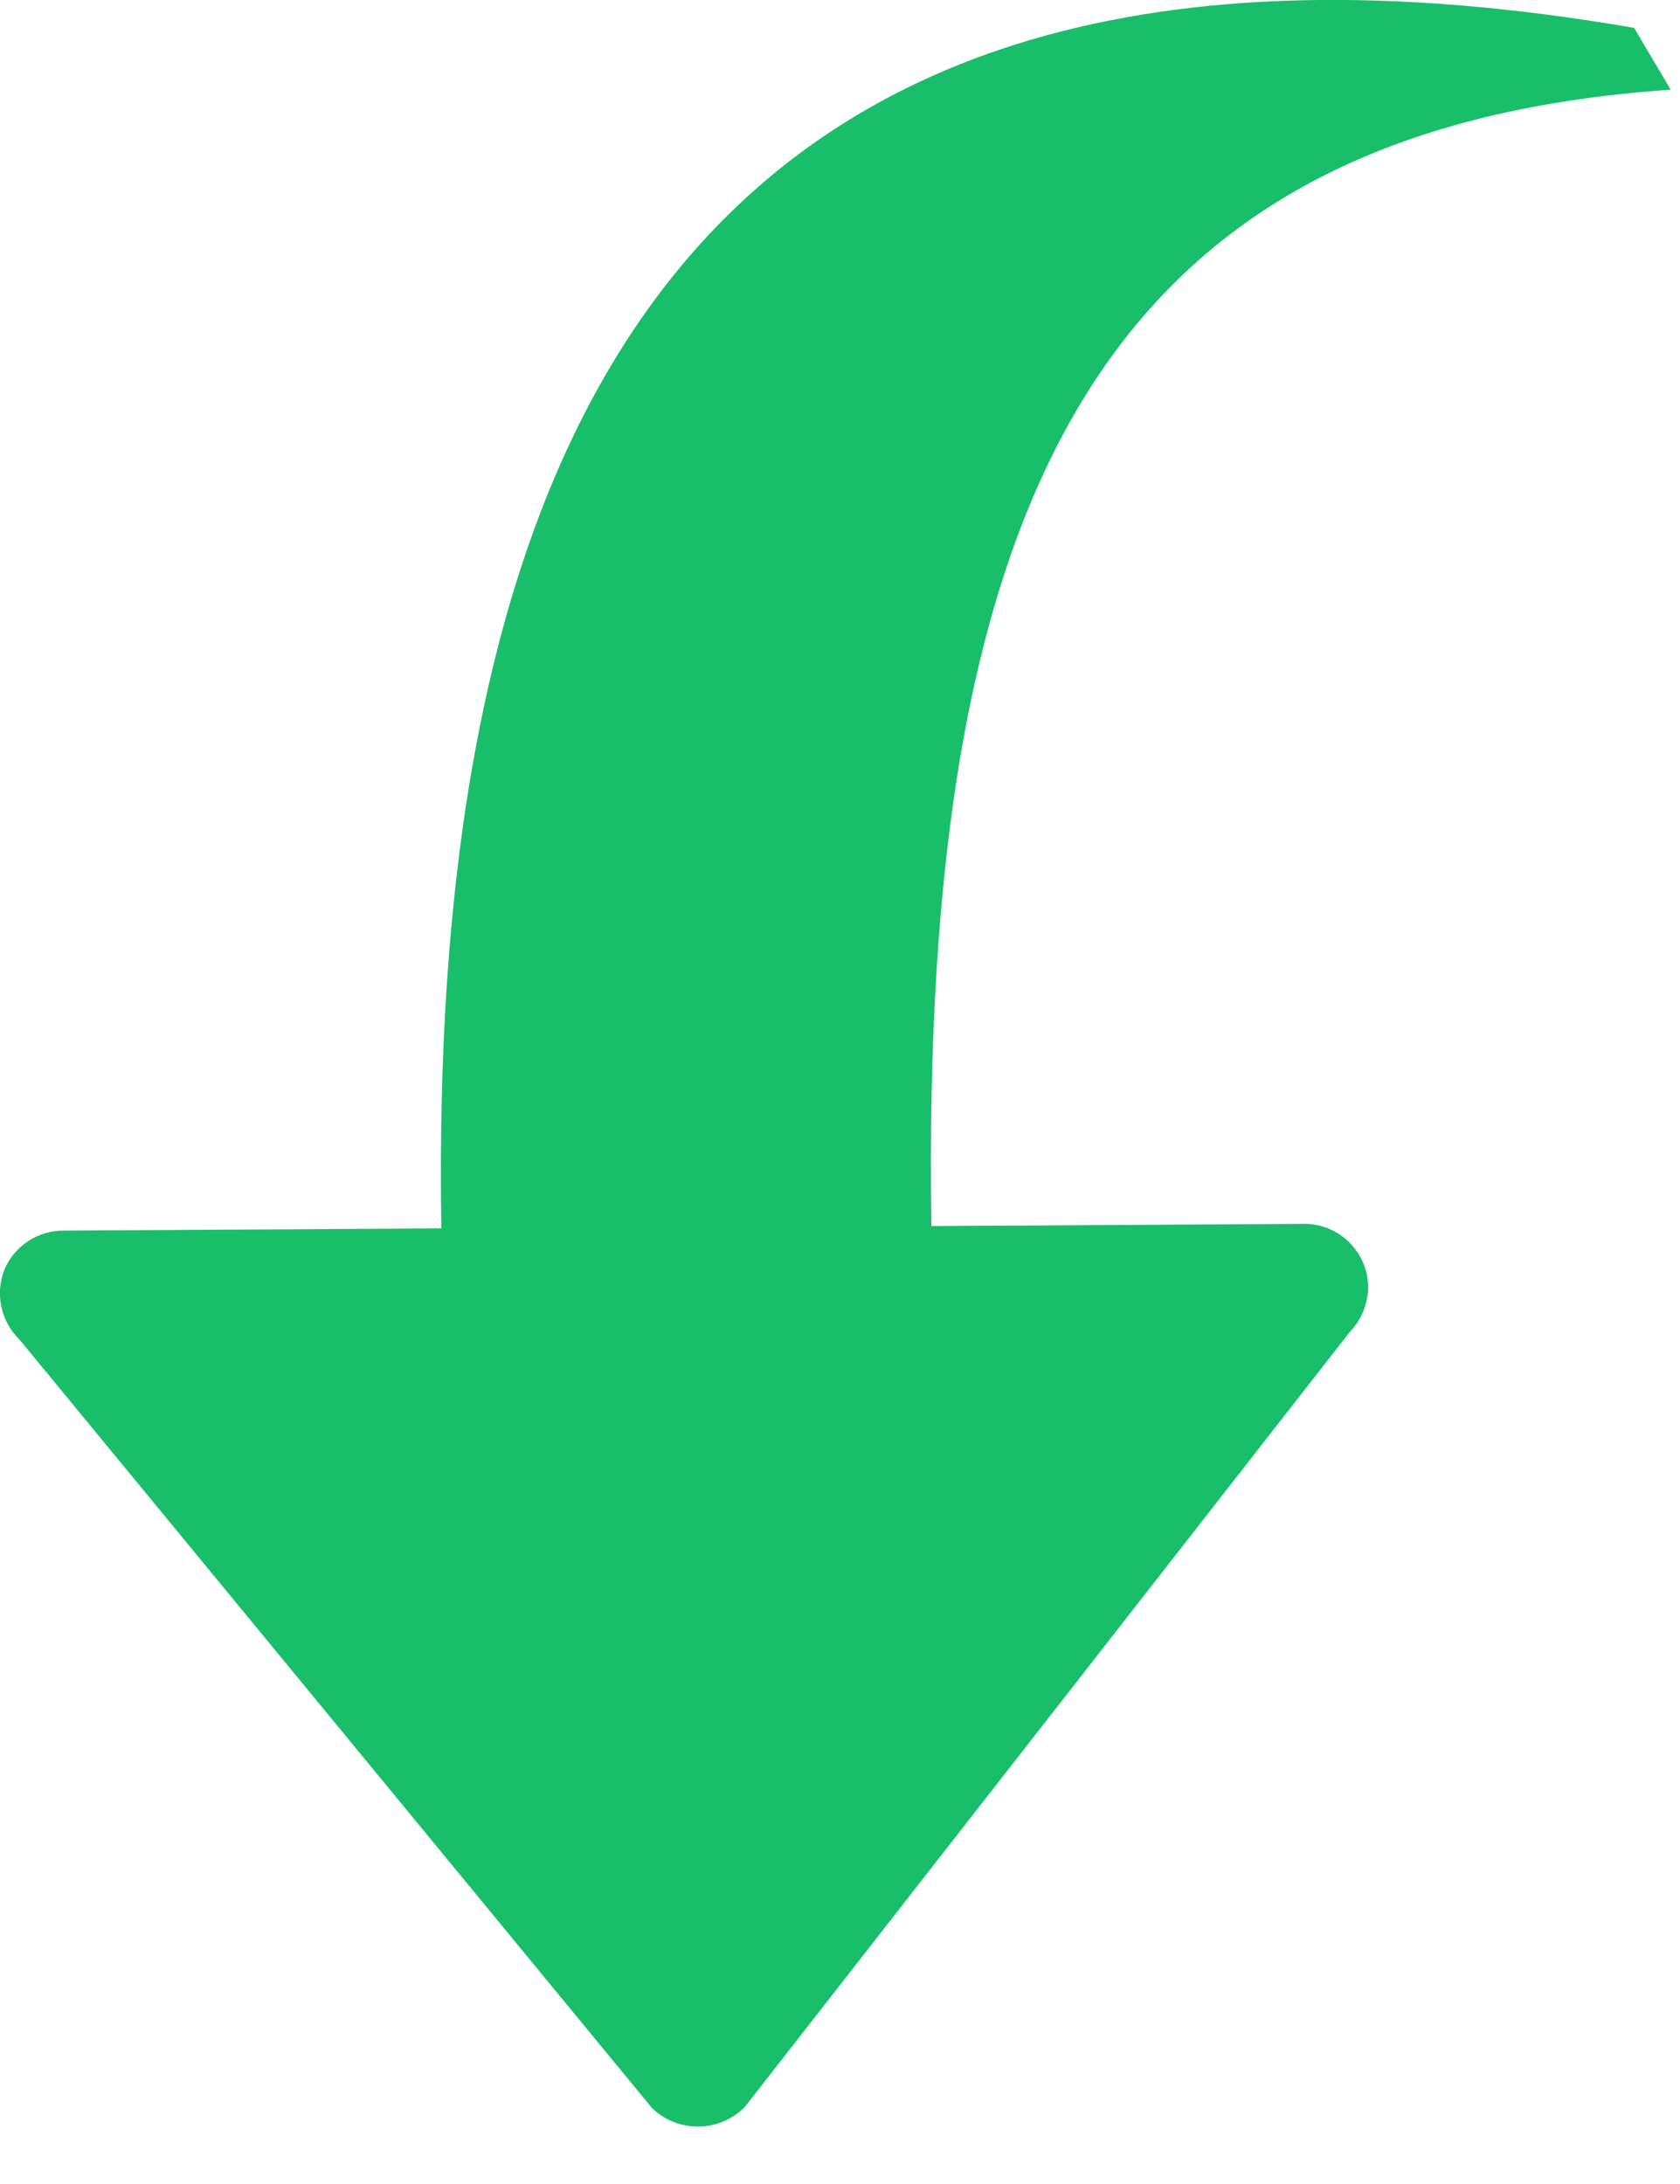 <?xml version="1.0" encoding="UTF-8"?>
<svg width="10px" height="13px" viewBox="0 0 10 13" version="1.1" xmlns="http://www.w3.org/2000/svg" xmlns:xlink="http://www.w3.org/1999/xlink">
    <title>路径</title>
    <g id="页面-1" stroke="none" stroke-width="1" fill="none" fill-rule="evenodd">
        <g id="切图" transform="translate(-416, -153)" fill="#19BE6B" fill-rule="nonzero">
            <g id="编组-18" transform="translate(416, 153)">
                <path d="M1.46549439e-13,12.125 L0.217,12.492 C6.056,13.501 7.389,9.773 7.317,5.346 L9.557,5.333 C9.713,5.337 9.857,5.245 9.918,5.1 C9.975,4.955 9.938,4.79 9.826,4.682 L6.062,0.109 C5.907,-0.039 5.662,-0.036 5.511,0.116 L1.911,4.728 C1.84,4.801 1.8,4.899 1.8,5.001 C1.802,5.104 1.846,5.201 1.922,5.272 C1.997,5.342 2.098,5.378 2.201,5.373 L4.4,5.36 C4.466,9.713 3.382,11.893 1.46549439e-13,12.124 L1.46549439e-13,12.125 Z" id="路径" transform="translate(4.972, 6.329) rotate(-180) translate(-4.972, -6.329) "></path>
            </g>
        </g>
    </g>
</svg>